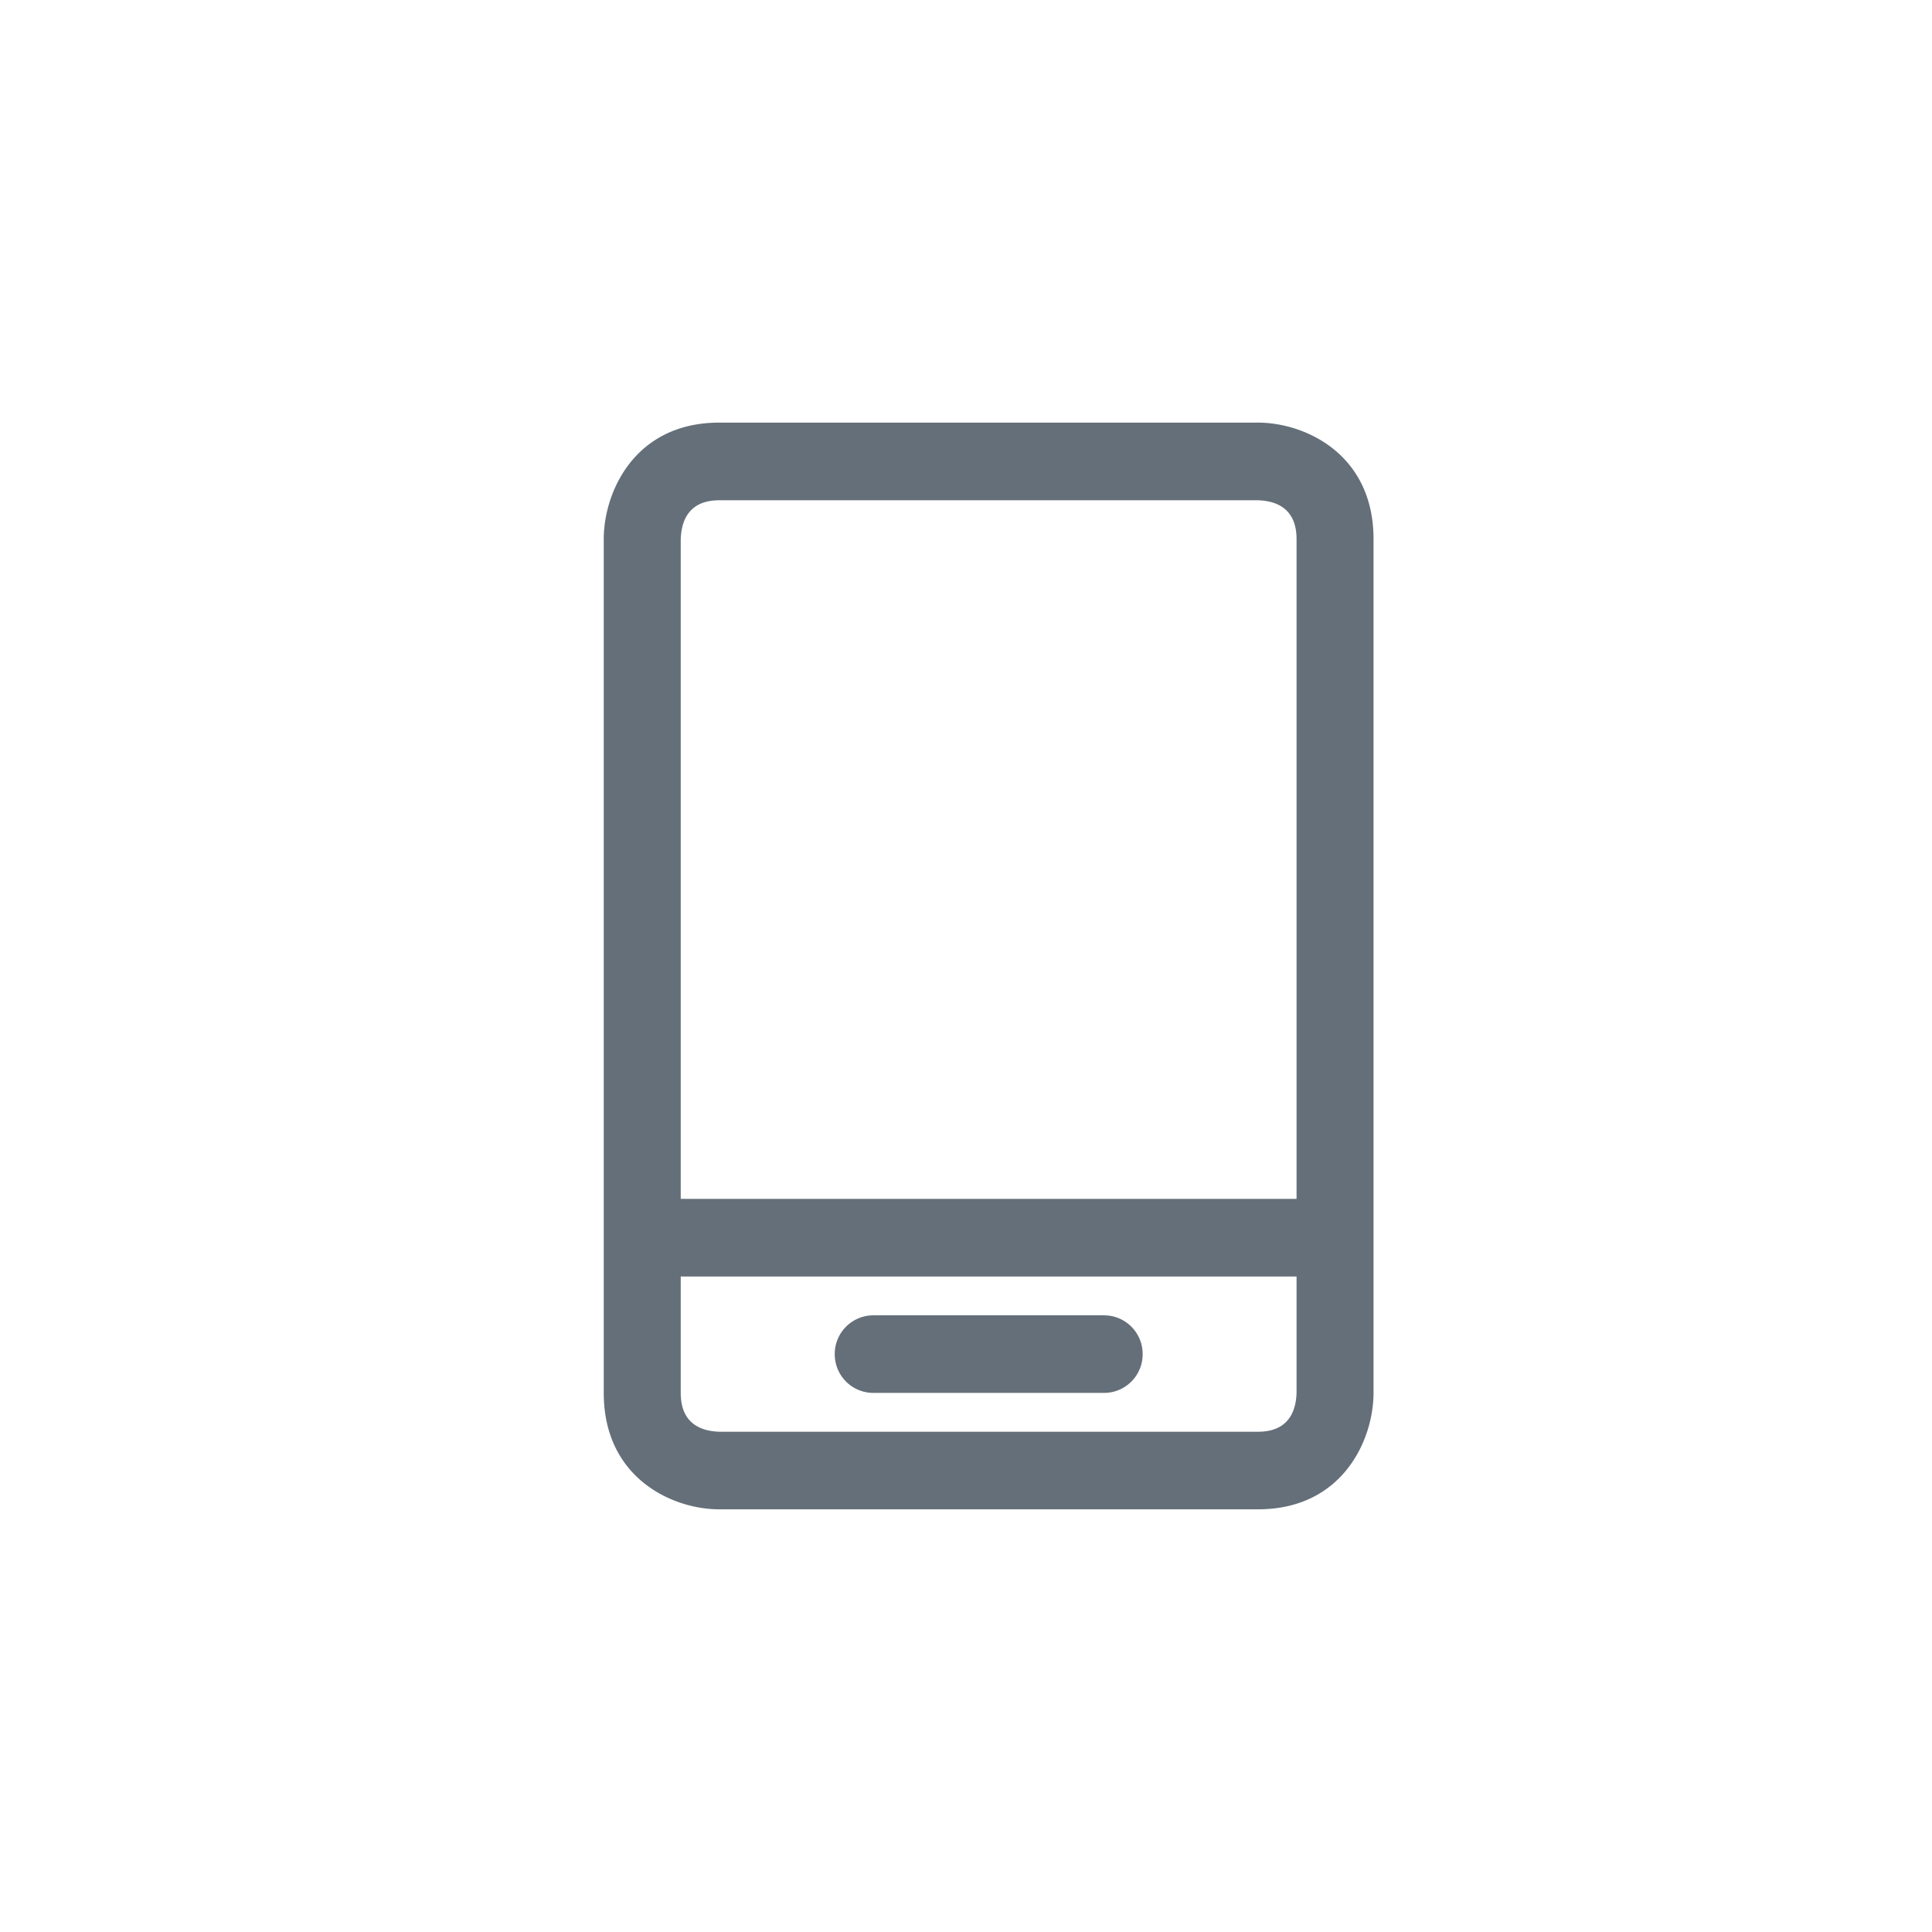 <svg width="32" height="32" fill="none" xmlns="http://www.w3.org/2000/svg"><path fill-rule="evenodd" clip-rule="evenodd" d="M11.912 7h8.925c.77 0 1.913.514 1.913 1.929V23.07c0 .776-.51 1.929-1.913 1.929h-8.925C11.144 25 10 24.486 10 23.071V8.93C10 8.153 10.51 7 11.912 7Zm8.926 16.714c.513 0 .63-.353.637-.65v-1.921h-10.2v1.928c0 .519.35.636.645.643h8.918Zm.637-3.857h-10.2V8.937c.008-.298.124-.651.638-.651h8.917c.295.007.645.125.645.643v10.928Zm-7.012 1.929a.64.64 0 0 0-.637.642.64.64 0 0 0 .637.643h3.825a.64.64 0 0 0 .638-.643.64.64 0 0 0-.638-.642h-3.825Z" fill="#646F79"/></svg>